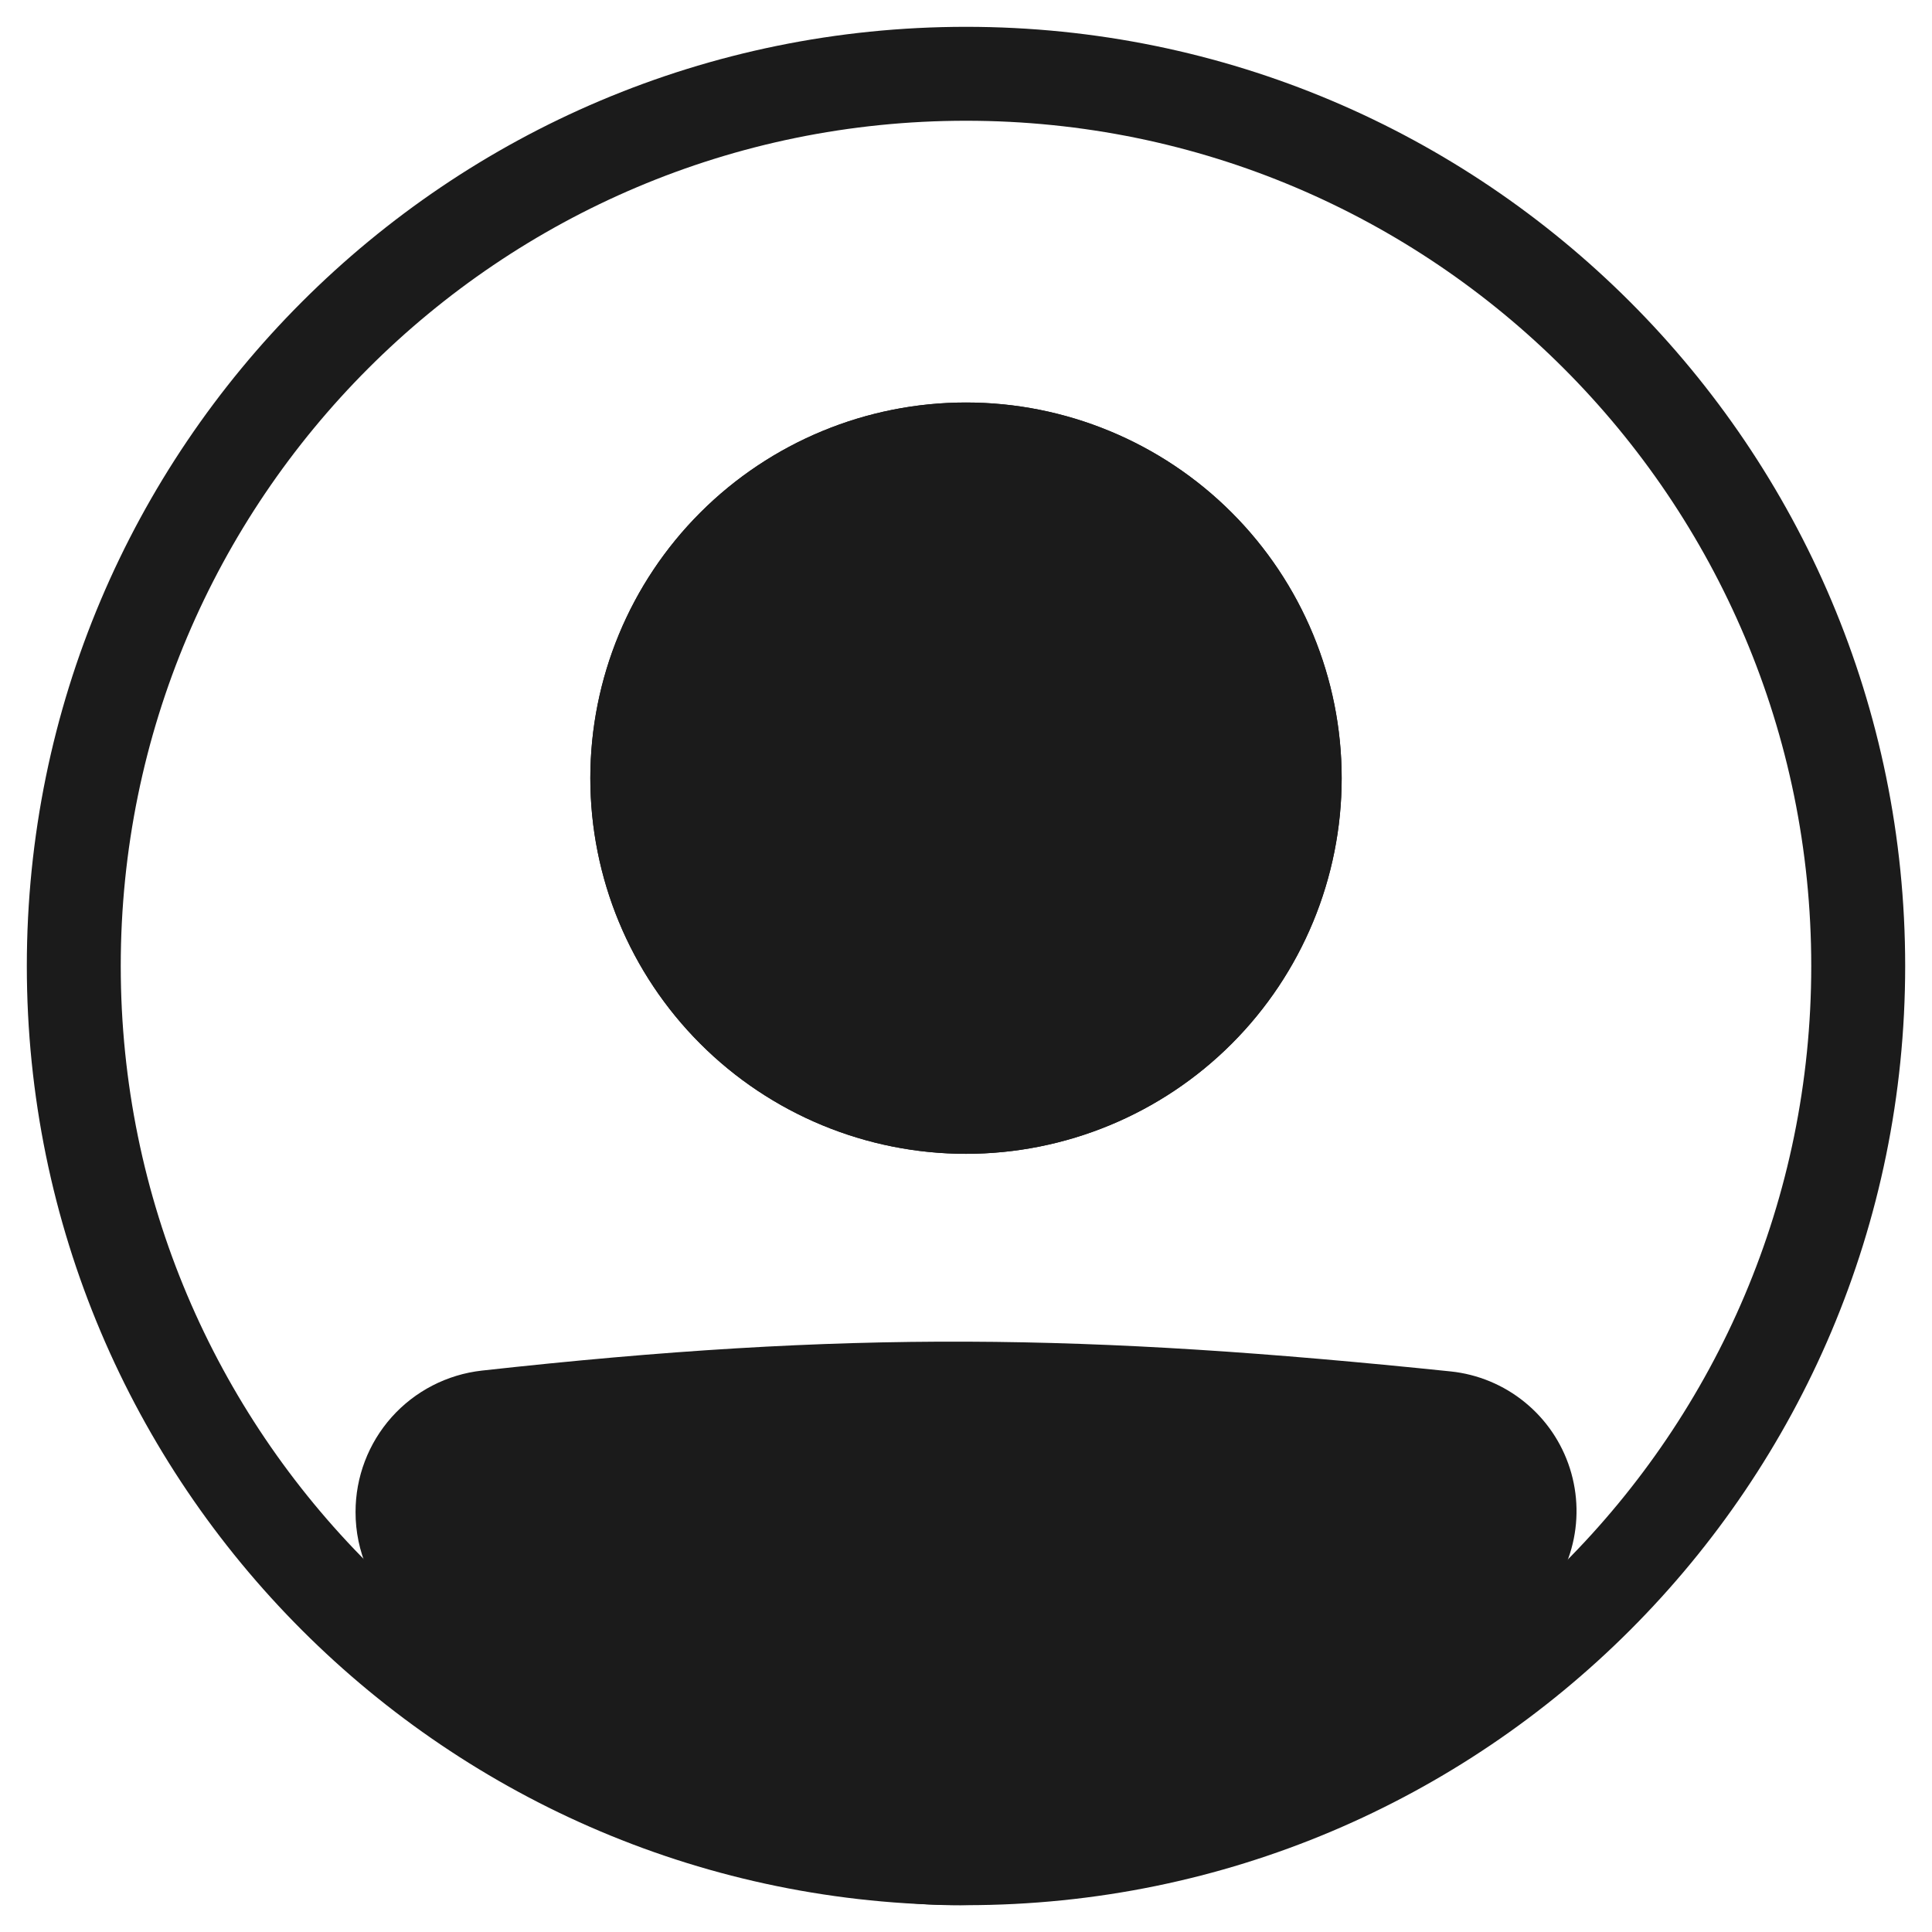 <svg width="60" height="60" viewBox="0 0 60 60" fill="none" xmlns="http://www.w3.org/2000/svg">
<path fill-rule="evenodd" clip-rule="evenodd" d="M30 56.25C44.497 56.25 56.25 44.497 56.25 30C56.25 15.503 44.497 3.75 30 3.75C15.503 3.75 3.75 15.503 3.75 30C3.75 44.497 15.503 56.25 30 56.25ZM30 59.167C46.109 59.167 59.167 46.109 59.167 30C59.167 13.891 46.109 0.833 30 0.833C13.891 0.833 0.833 13.891 0.833 30C0.833 46.109 13.891 59.167 30 59.167Z" fill="#1B1B1B"/>
<path d="M12.5 46.96C12.5 45.454 13.626 44.181 15.125 44.015C26.376 42.769 33.675 42.881 44.901 44.042C45.462 44.101 45.993 44.322 46.43 44.678C46.867 45.034 47.191 45.509 47.363 46.046C47.534 46.583 47.545 47.158 47.395 47.702C47.245 48.245 46.94 48.733 46.517 49.106C33.268 60.654 25.697 60.495 13.433 49.117C12.835 48.563 12.5 47.774 12.5 46.96Z" fill="#1B1B1B"/>
<path fill-rule="evenodd" clip-rule="evenodd" d="M44.751 45.492C33.614 44.34 26.42 44.232 15.284 45.464C14.917 45.507 14.579 45.683 14.335 45.96C14.09 46.236 13.956 46.593 13.958 46.962C13.958 47.379 14.132 47.774 14.425 48.048C20.503 53.686 25.109 56.234 29.611 56.25C34.129 56.266 38.982 53.739 45.559 48.008C45.768 47.822 45.918 47.579 45.992 47.309C46.066 47.039 46.059 46.754 45.974 46.487C45.888 46.221 45.727 45.985 45.51 45.809C45.293 45.632 45.029 45.521 44.751 45.492ZM14.965 42.565C26.334 41.306 33.739 41.42 45.053 42.591C45.896 42.679 46.696 43.011 47.353 43.547C48.011 44.082 48.498 44.797 48.755 45.605C49.012 46.413 49.029 47.279 48.801 48.096C48.574 48.913 48.114 49.646 47.477 50.205C40.805 56.021 35.248 59.188 29.602 59.167C23.939 59.146 18.628 55.925 12.443 50.186C12 49.774 11.647 49.274 11.406 48.719C11.165 48.164 11.041 47.566 11.042 46.96C11.04 45.873 11.439 44.823 12.162 44.012C12.886 43.201 13.884 42.686 14.965 42.565Z" fill="#1B1B1B"/>
<path d="M41.667 24.167C41.667 27.261 40.438 30.228 38.25 32.416C36.062 34.604 33.094 35.833 30 35.833C26.906 35.833 23.938 34.604 21.75 32.416C19.562 30.228 18.333 27.261 18.333 24.167C18.333 21.072 19.562 18.105 21.75 15.917C23.938 13.729 26.906 12.5 30 12.5C33.094 12.5 36.062 13.729 38.25 15.917C40.438 18.105 41.667 21.072 41.667 24.167Z" fill="#1B1B1B"/>
<path fill-rule="evenodd" clip-rule="evenodd" d="M30 32.917C32.321 32.917 34.546 31.995 36.187 30.354C37.828 28.713 38.75 26.487 38.75 24.167C38.75 21.846 37.828 19.62 36.187 17.98C34.546 16.338 32.321 15.417 30 15.417C27.679 15.417 25.454 16.338 23.813 17.98C22.172 19.62 21.25 21.846 21.25 24.167C21.25 26.487 22.172 28.713 23.813 30.354C25.454 31.995 27.679 32.917 30 32.917ZM30 35.833C33.094 35.833 36.062 34.604 38.25 32.416C40.438 30.228 41.667 27.261 41.667 24.167C41.667 21.072 40.438 18.105 38.25 15.917C36.062 13.729 33.094 12.5 30 12.5C26.906 12.5 23.938 13.729 21.75 15.917C19.562 18.105 18.333 21.072 18.333 24.167C18.333 27.261 19.562 30.228 21.75 32.416C23.938 34.604 26.906 35.833 30 35.833Z" fill="#1B1B1B"/>
</svg>
